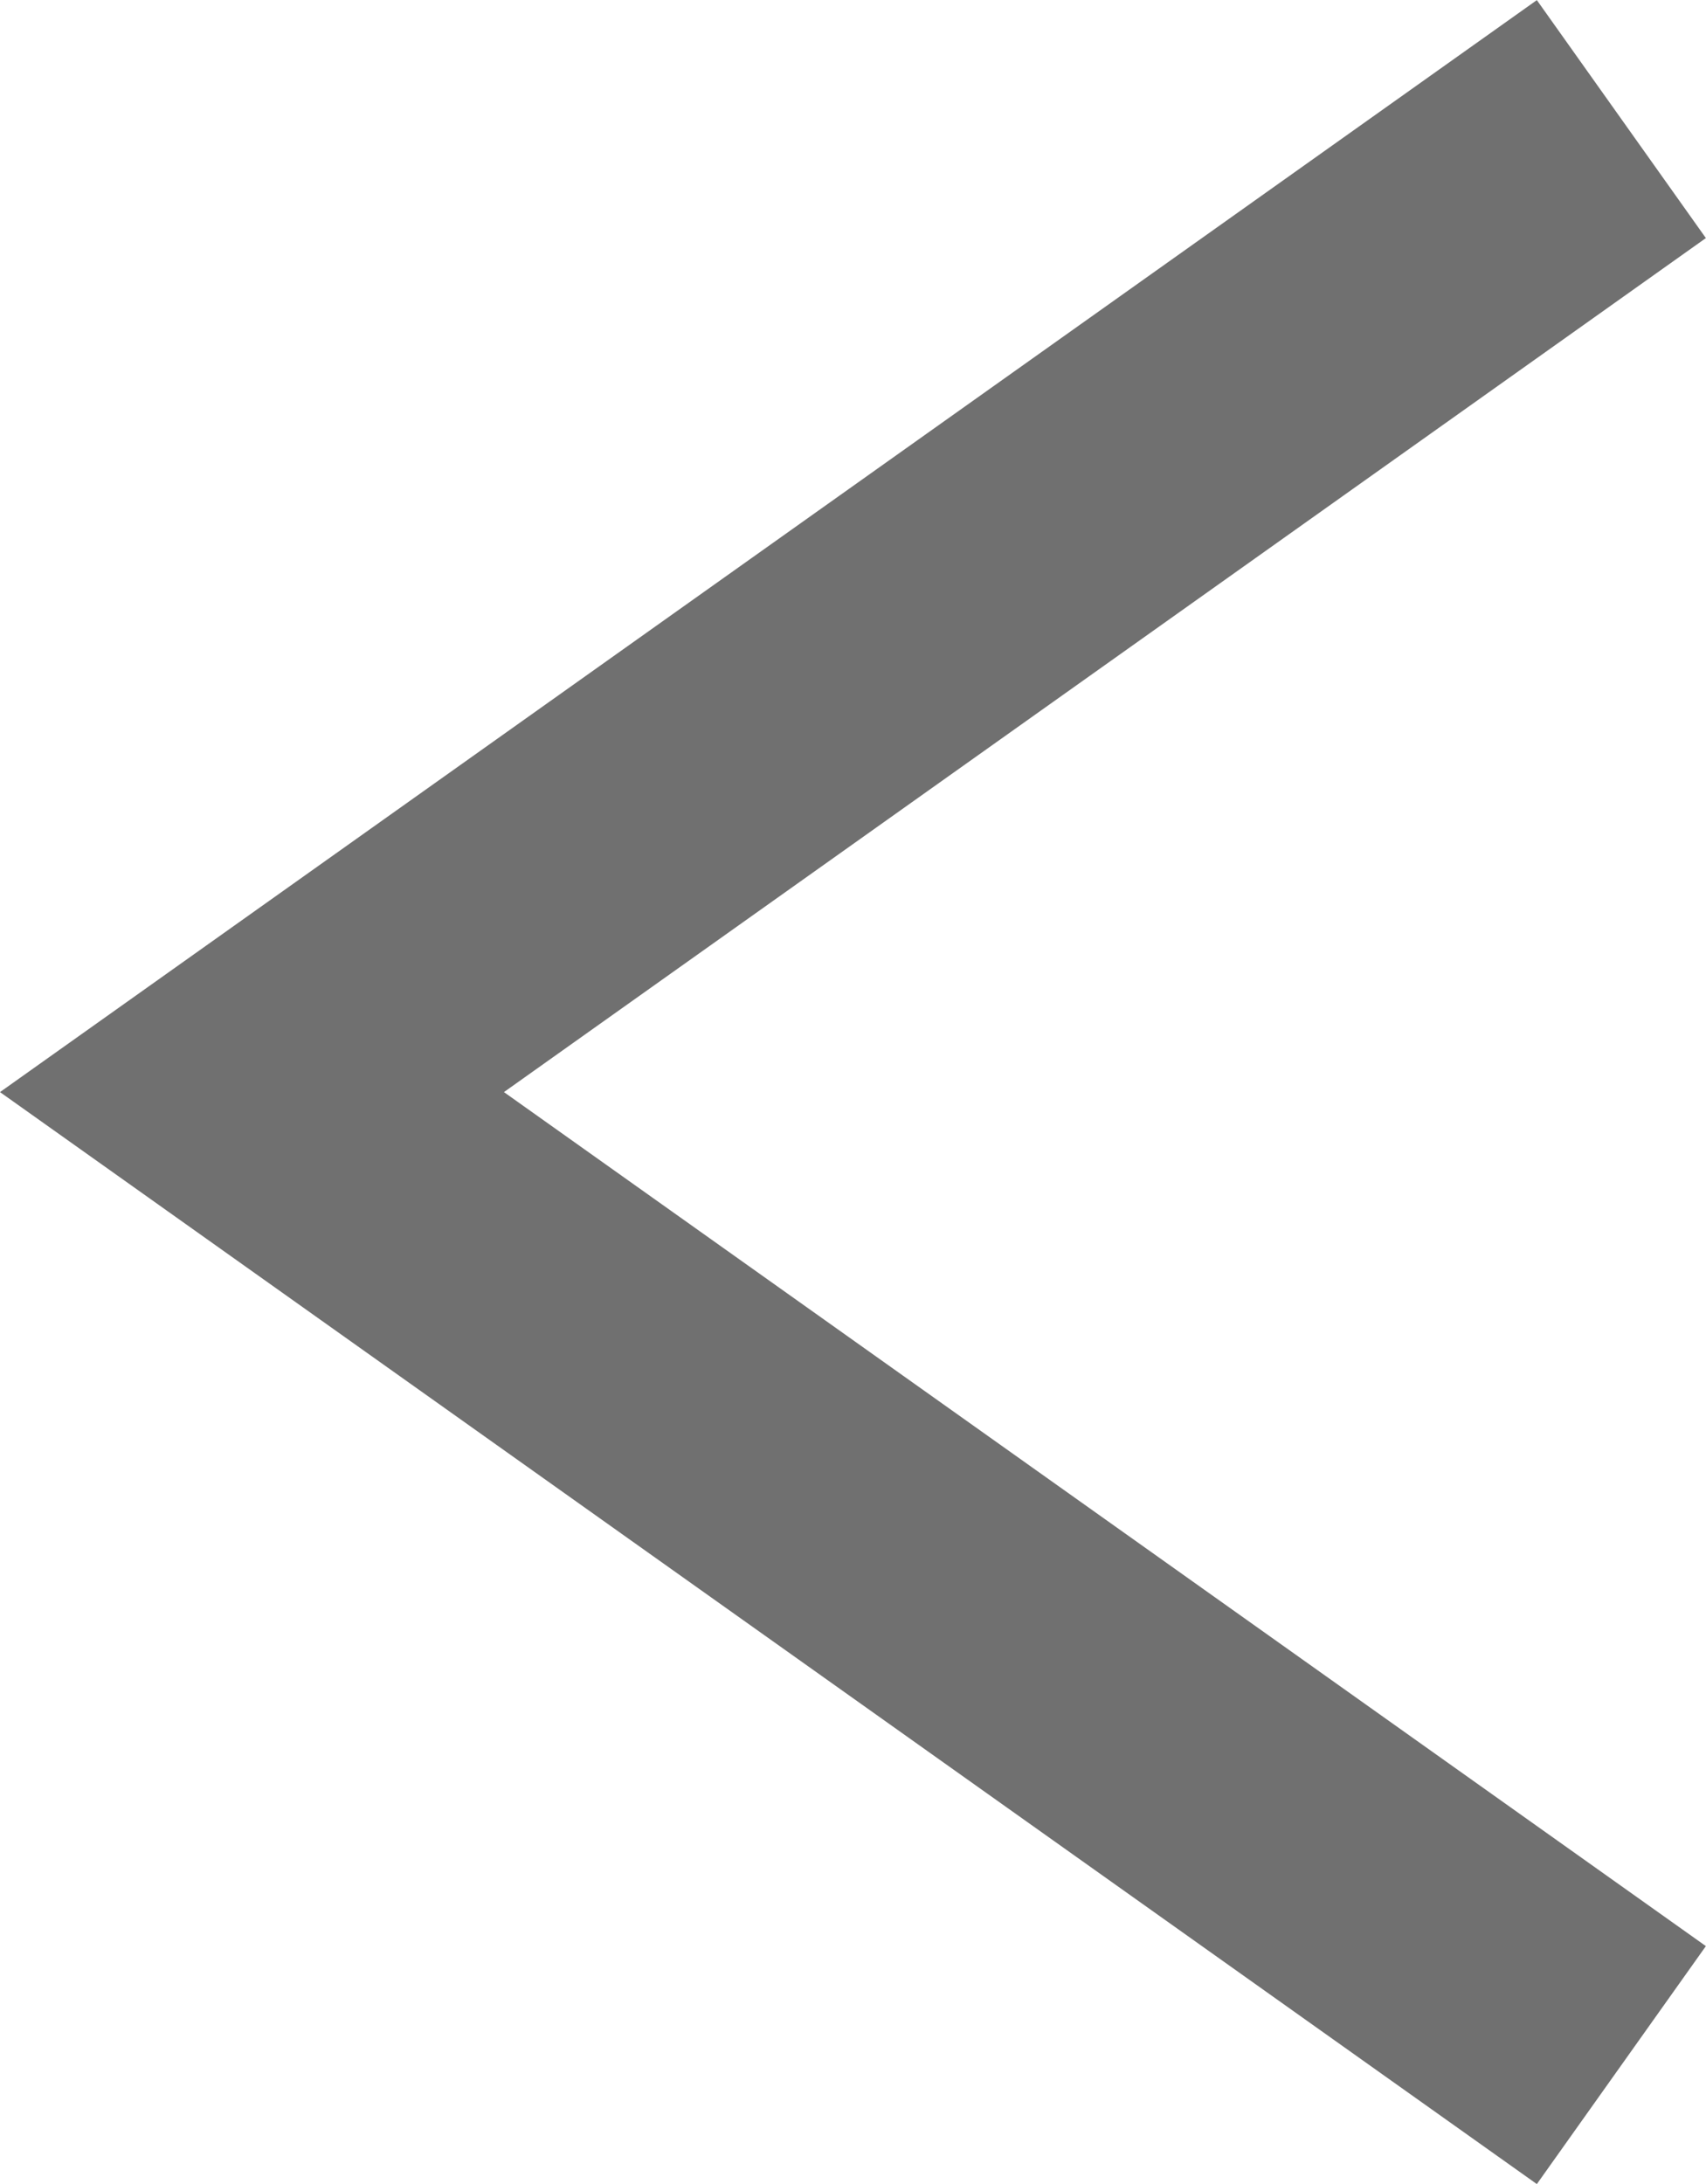 <svg xmlns="http://www.w3.org/2000/svg" width="8.768" height="11.223" viewBox="0 0 8.768 11.223">
  <path id="Path_316" data-name="Path 316" d="M-7185.457,16615.809l-7.038,5,7.038,5" transform="translate(7193.79 -16615.197)" fill="none" stroke="#707070" stroke-width="1.5"/>
</svg>
